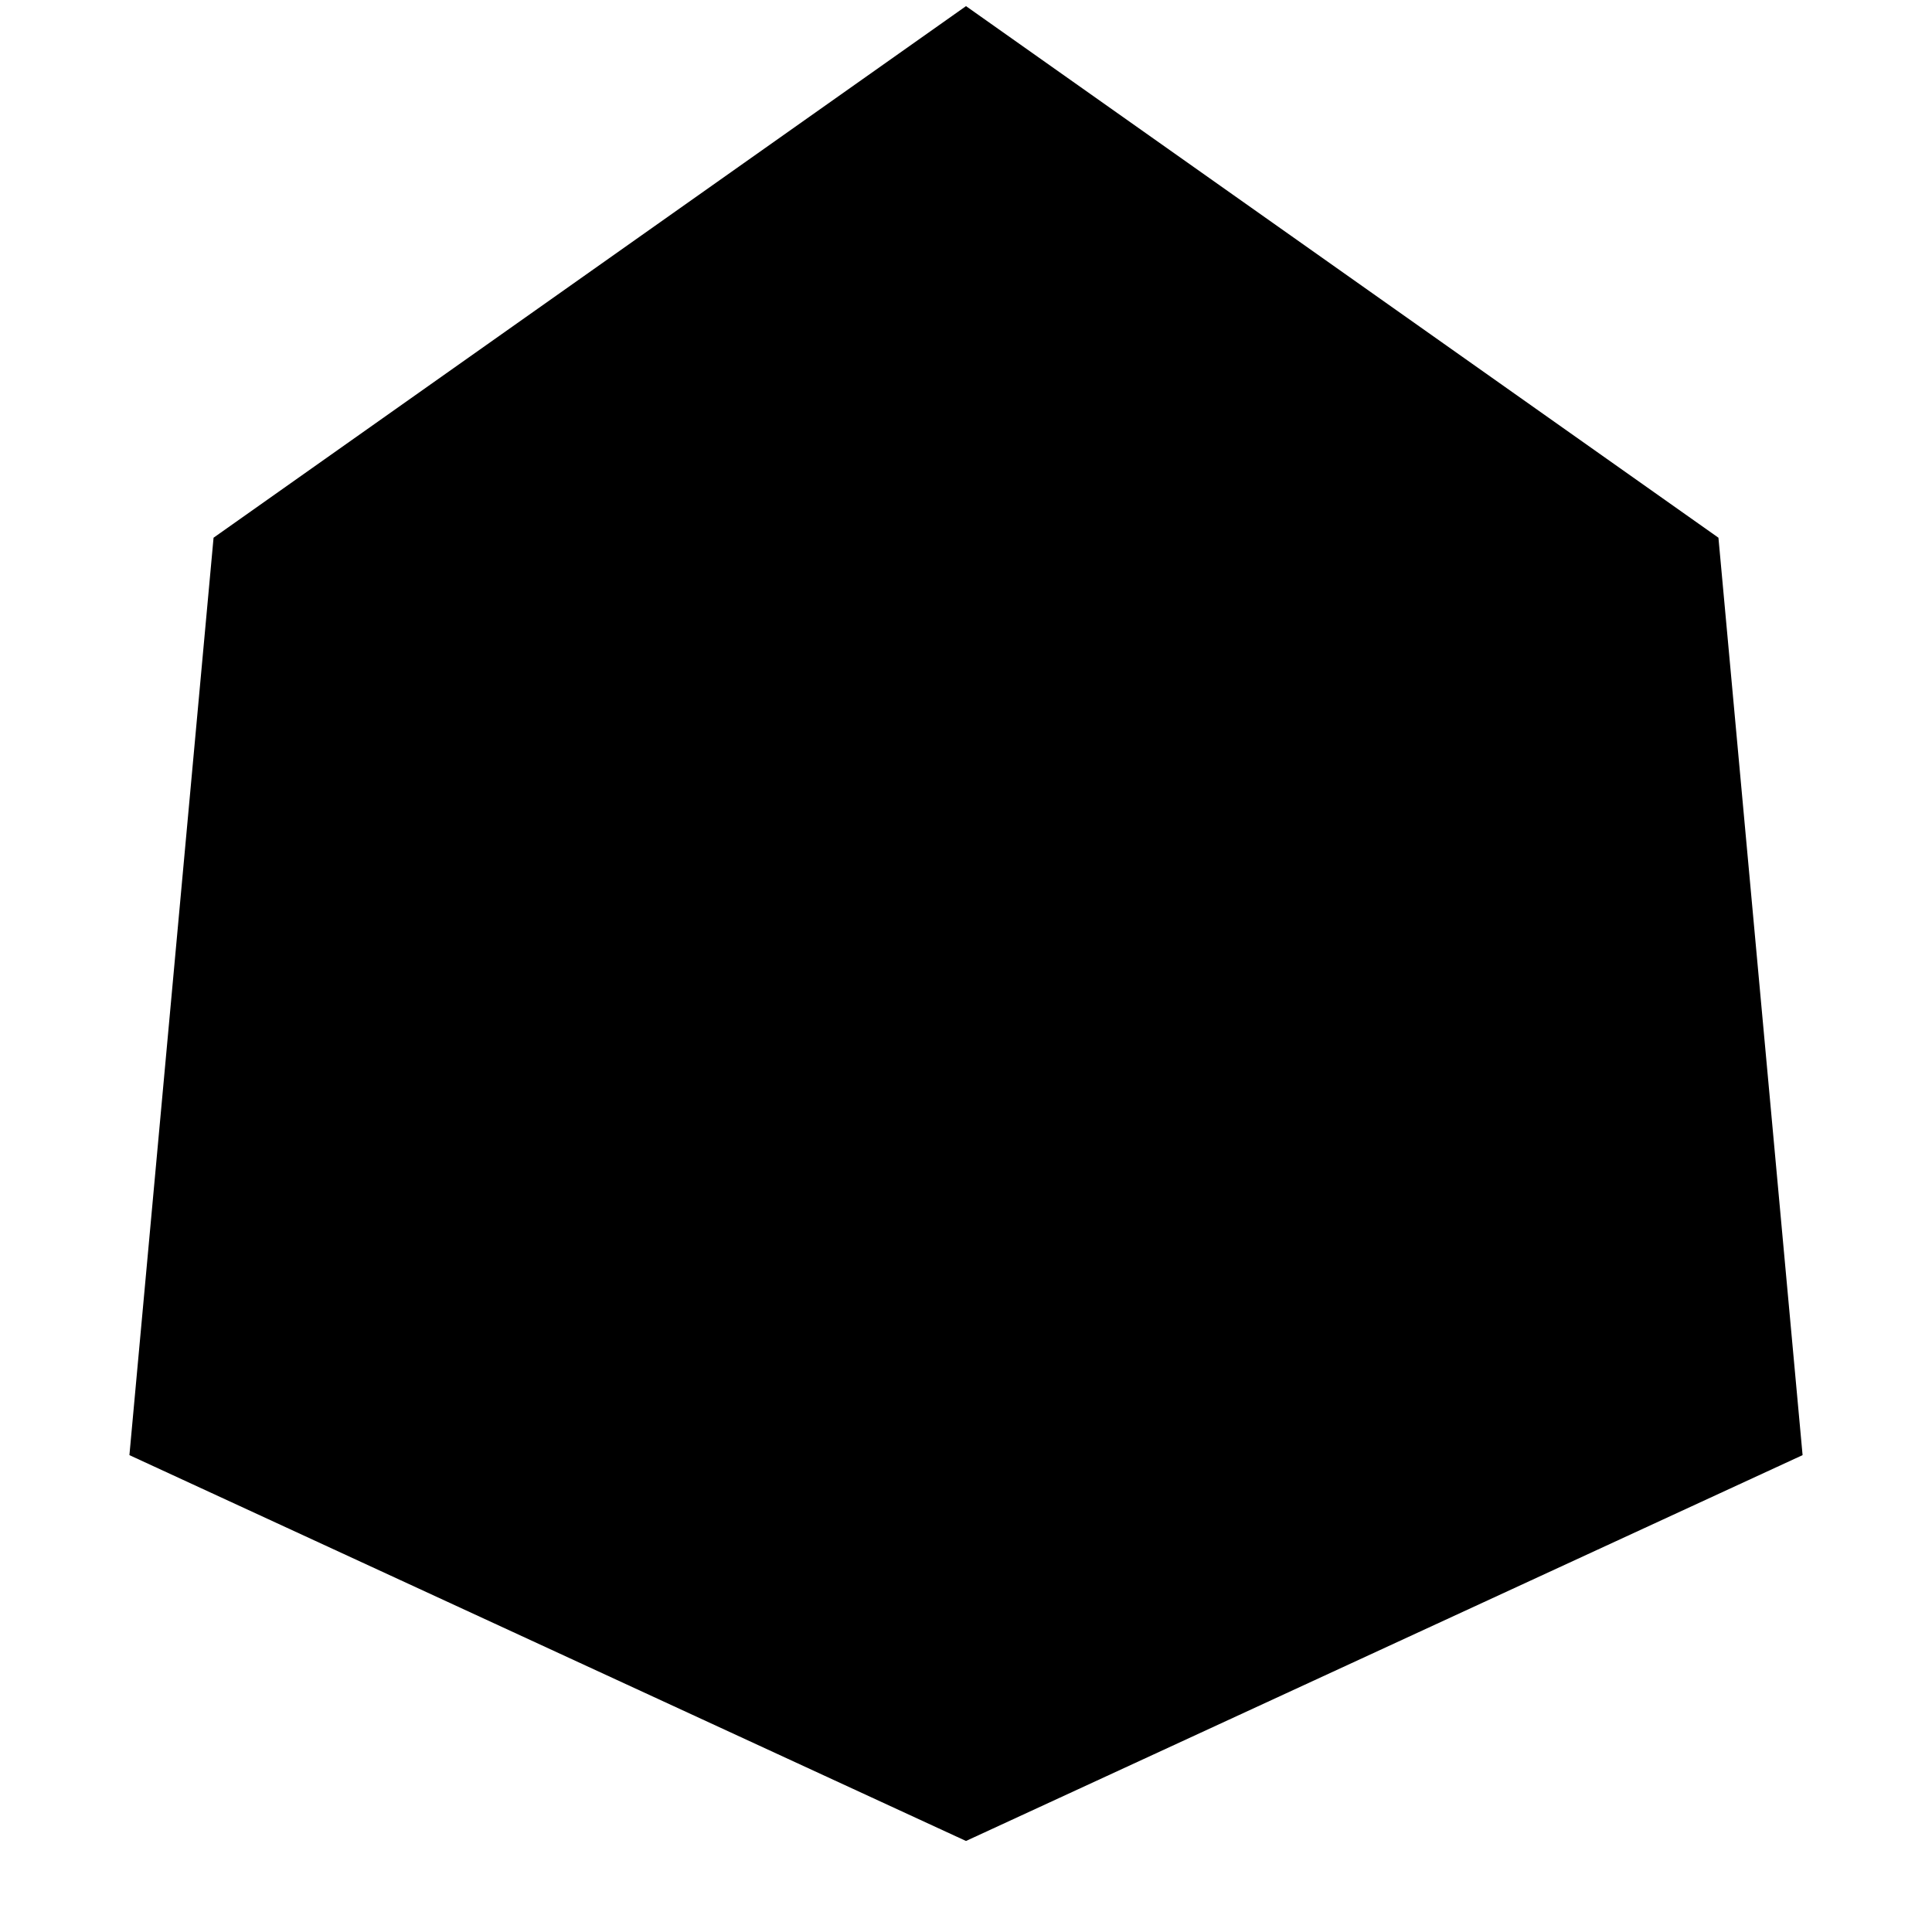 <svg width="128" height="128" viewBox="0 0 128 128">
    <filter id="displacementFilter">
        <feTurbulence type="turbulence" baseFrequency="0.005" numOctaves="2" result="turbulence" style="transform: scale(1);"/>
        <feDisplacementMap in2="turbulence" in="SourceGraphic" scale="2.422" xChannelSelector="R" yChannelSelector="G"/>
    </filter>
    <polygon points="64 121.969 8.574 96.406 14.149 35.625 64 0.406 113.851 35.625 119.426 96.406 " style="filter: url(&quot;#displacementFilter&quot;); transform: scale(1);" fill="currentColor"/>
</svg>
